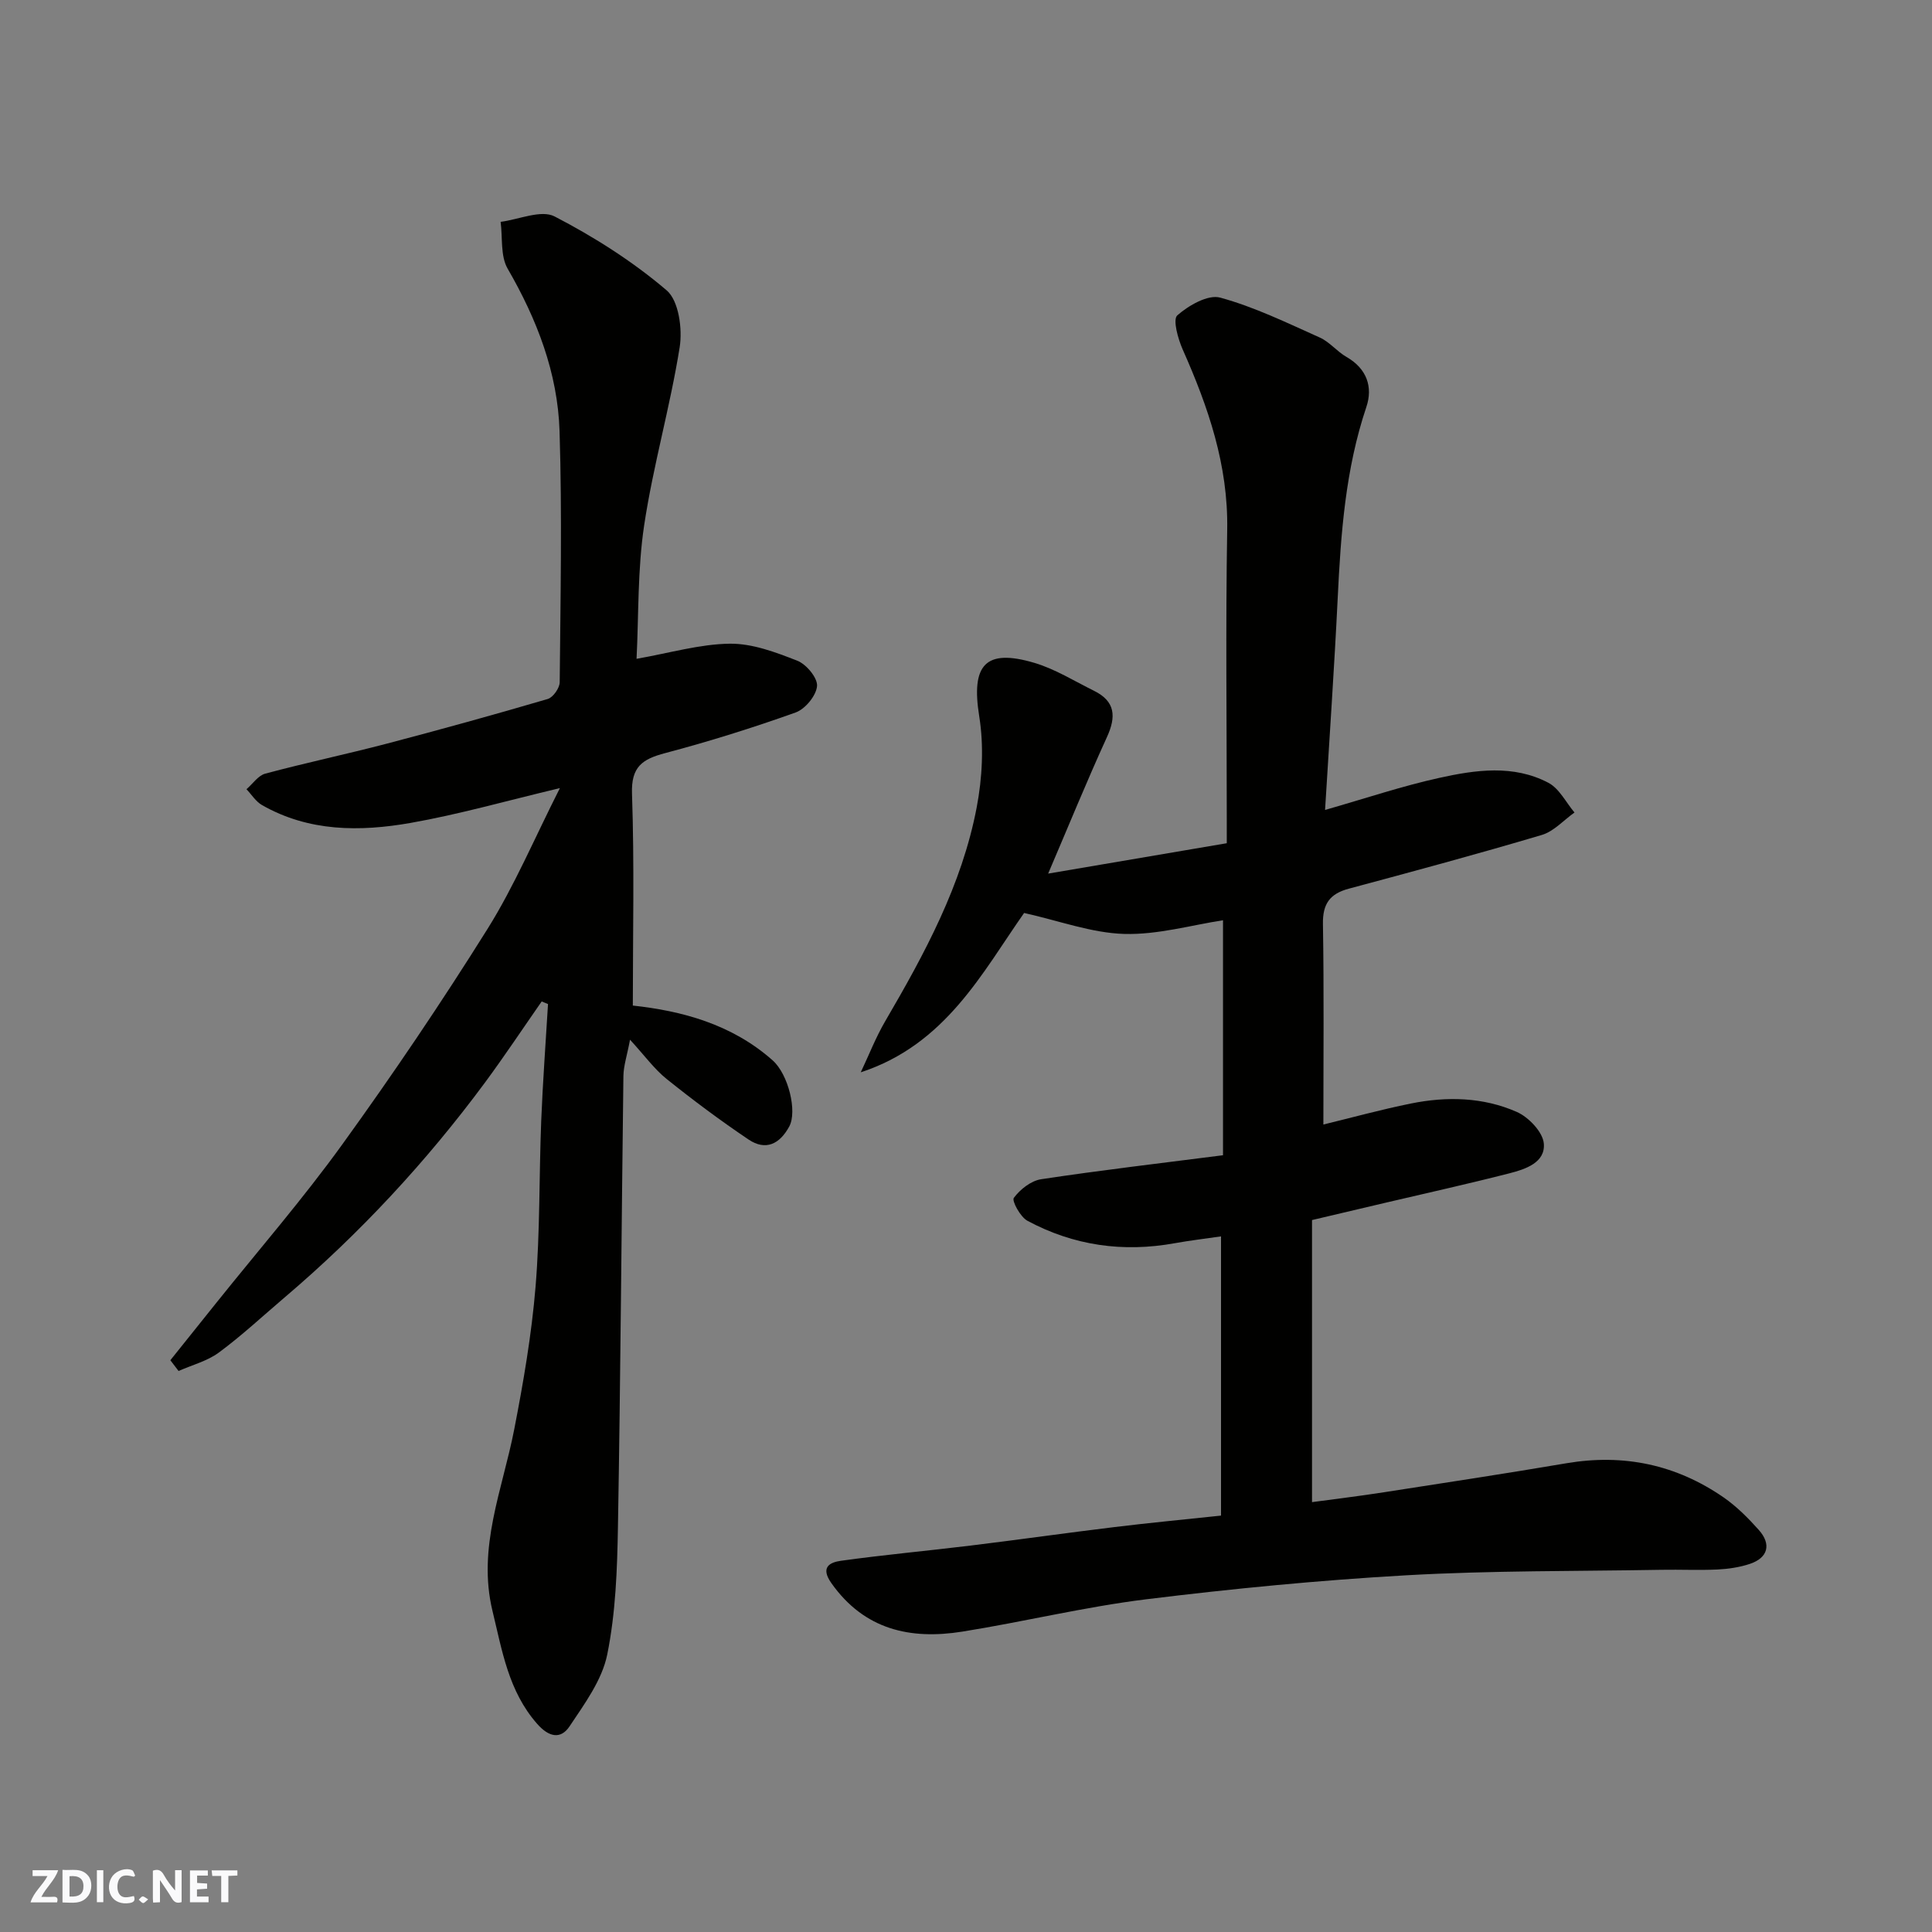 <svg enable-background="new 0 0 400 400" viewBox="0 0 400 400" xmlns="http://www.w3.org/2000/svg"><rect x="0" y="0" width="400" height="400" fill="#808080" stroke="none"/><g fill="#fafafb"><path d="m37.59 393.81c-.92.31-1.52.05-2-.78-.7-1.2-1.52-2.34-2.47-3.78v4.59c-.55.03-.95.05-1.41.07-.03-.37-.06-.64-.06-.91 0-1.91 0-3.81 0-5.7 1.13-.41 1.77-.03 2.29.91.62 1.11 1.38 2.14 2.31 3.19v-4.2h1.35v6.61z"/><path d="m12.94 393.88v-6.75c1.9.19 3.93-.54 5.37 1.29.8 1.01.78 2.88.03 3.97-1.37 1.97-3.4 1.51-5.4 1.49m1.45-1.22c2.04.12 2.92-.58 2.89-2.21-.03-1.51-.98-2.19-2.89-2z"/><path d="m11.81 393.87h-5.49c.68-2.18 2.47-3.48 3.51-5.45h-3.08v-1.21h5.29c-.71 2.13-2.44 3.48-3.47 5.51.86 0 1.63.04 2.39-.01.79-.05 1.14.21.85 1.16"/><path d="m39.33 393.86v-6.61h3.7v1.07h-2.22v1.52c.68.04 1.34.09 2.07.13v1.07c-.72.05-1.38.09-2.1.14v1.48h2.4v1.19h-3.85z"/><path d="m27.71 388.56c-1.15-.3-2.46-.61-3.1.64-.37.73-.41 1.93-.06 2.67.63 1.35 1.99.93 3.17.68.35.94-.01 1.32-.93 1.46-1.62.25-3.05-.27-3.76-1.48-.73-1.24-.6-3.03.31-4.17.88-1.11 2.71-1.7 4-1.16.32.13.44.74.65 1.12-.1.08-.19.16-.28.24"/><path d="m49.15 387.24v1.07c-.59.02-1.17.05-1.87.08v5.44h-1.48v-5.44h-1.85c-.05-.4-.08-.73-.13-1.15z"/><path d="m20.06 387.21h1.33v6.62h-1.33z"/><path d="m30.68 393.25c-.49.38-.8.79-1.05.76-.32-.05-.6-.45-.9-.7.26-.24.51-.64.8-.67.29-.04.62.3 1.15.61"/></g><path d="m252.8 313.79c0-19.28 0-38.23 0-57.81-3.3.48-6.45.85-9.56 1.41-10.72 1.95-20.95.5-30.52-4.64-1.47-.79-3.27-4.13-2.82-4.74 1.3-1.76 3.55-3.54 5.64-3.86 12.28-1.86 24.63-3.3 37.67-4.97 0-16.46 0-32.51 0-48.65-6.49.99-13.51 3.03-20.46 2.83-6.74-.2-13.42-2.71-20.72-4.34-8.62 12.27-16.21 27.23-33.82 32.99 1.68-3.54 3.1-7.22 5.07-10.59 8.16-13.97 15.87-28.19 18.93-44.24 1.17-6.13 1.51-12.75.53-18.87-1.7-10.6 1.18-14.1 11.39-11.08 4.32 1.28 8.28 3.77 12.37 5.79 4.44 2.19 4.62 5.36 2.67 9.61-4.19 9.17-8 18.52-12.16 28.24 12.22-2.08 24.2-4.12 36.98-6.29 0-1.49 0-3.23 0-4.96 0-20-.25-40 .09-59.99.22-13.34-3.93-25.37-9.21-37.26-.98-2.21-2.1-6.22-1.12-7.08 2.35-2.06 6.35-4.37 8.89-3.67 7.09 1.94 13.84 5.23 20.6 8.26 2.04.91 3.57 2.9 5.55 4.03 4.2 2.41 5.49 6.22 4.1 10.35-4.35 12.92-5.29 26.26-5.94 39.7-.7 14.36-1.7 28.7-2.61 43.73 8.46-2.42 15.95-4.94 23.61-6.63 7.54-1.67 15.39-2.8 22.63 1.01 2.26 1.19 3.63 4.05 5.4 6.15-2.24 1.59-4.27 3.91-6.77 4.65-13.25 3.94-26.6 7.54-39.95 11.12-3.92 1.05-5.43 3.12-5.36 7.3.23 13.74.09 27.5.09 41.53 5.66-1.37 11.85-3.08 18.13-4.35 7.42-1.5 14.95-1.33 21.91 1.74 2.45 1.08 5.38 4.14 5.6 6.53.36 3.96-3.8 5.33-7.11 6.18-8.51 2.18-17.09 4.08-25.65 6.09-4.88 1.15-9.75 2.3-15.23 3.59v58.4c4.79-.65 9.87-1.26 14.93-2.05 12.59-1.95 25.18-3.87 37.74-6 11.86-2.01 22.73.28 32.57 7.09 2.69 1.87 5.08 4.27 7.27 6.73 2.65 2.98 1.88 5.77-1.87 7.02-2.14.71-4.46 1.05-6.72 1.16-3.82.18-7.66-.01-11.5.06-17.6.31-35.23.14-52.79 1.13-18.04 1.02-36.06 2.77-54 4.98-12.76 1.58-25.33 4.66-38.04 6.69-10.75 1.71-20.27-.38-27.09-10.02-2.37-3.34-.31-4.33 1.98-4.65 8.93-1.24 17.92-2.06 26.87-3.15 9.91-1.21 19.8-2.62 29.71-3.82 7.19-.88 14.39-1.56 22.1-2.38z" fill="#010100"/><path d="m35.27 281.62c3.2-4 6.41-8 9.61-12 8.71-10.87 17.86-21.42 26-32.7 10.5-14.54 20.56-29.42 30.07-44.62 5.57-8.91 9.7-18.73 14.97-29.13-11.11 2.64-20.93 5.45-30.93 7.21-10.48 1.84-21.05 1.84-30.75-3.7-1.28-.73-2.15-2.17-3.21-3.28 1.29-1.11 2.42-2.84 3.9-3.23 8.32-2.23 16.76-4.01 25.09-6.19 11.17-2.93 22.3-6.01 33.38-9.26 1.11-.33 2.47-2.27 2.48-3.47.16-17.33.51-34.67-.03-51.98-.38-12.06-4.68-23.16-10.75-33.65-1.52-2.63-1.02-6.43-1.45-9.69 3.77-.48 8.38-2.56 11.17-1.12 8.21 4.25 16.18 9.32 23.2 15.3 2.51 2.14 3.3 7.98 2.7 11.78-1.97 12.36-5.49 24.47-7.35 36.84-1.39 9.21-1.12 18.67-1.58 27.67 6.9-1.21 13.09-3.05 19.3-3.13 4.67-.06 9.52 1.77 13.99 3.53 1.87.73 4.22 3.56 4.08 5.24-.17 1.99-2.45 4.76-4.43 5.47-8.87 3.17-17.9 6-27.01 8.41-4.73 1.25-7.07 2.81-6.87 8.43.5 14.57.17 29.18.17 43.84 10.09 1.1 20.43 3.81 28.92 11.32 3.32 2.94 5.14 10.63 3.47 13.71-1.99 3.67-4.89 5.09-8.44 2.7-5.82-3.92-11.47-8.13-16.94-12.52-2.56-2.05-4.54-4.82-7.59-8.14-.62 3.3-1.34 5.4-1.37 7.51-.4 31.09-.59 62.19-1.13 93.28-.15 8.87-.47 17.88-2.22 26.51-1.07 5.28-4.69 10.2-7.8 14.86-1.83 2.74-4.28 2.26-6.73-.54-5.92-6.75-7.22-15.1-9.22-23.33-3.19-13.15 2.07-25.15 4.49-37.59 1.9-9.77 3.6-19.63 4.42-29.54.94-11.38.72-22.85 1.17-34.28.32-8.09.93-16.17 1.41-24.26-.44-.18-.87-.36-1.31-.54-3.91 5.61-7.7 11.32-11.76 16.82-12.13 16.38-25.91 31.24-41.45 44.45-4.51 3.83-8.85 7.89-13.6 11.4-2.42 1.79-5.56 2.59-8.37 3.84-.58-.74-1.14-1.49-1.7-2.23z" fill="#010100"/></svg>